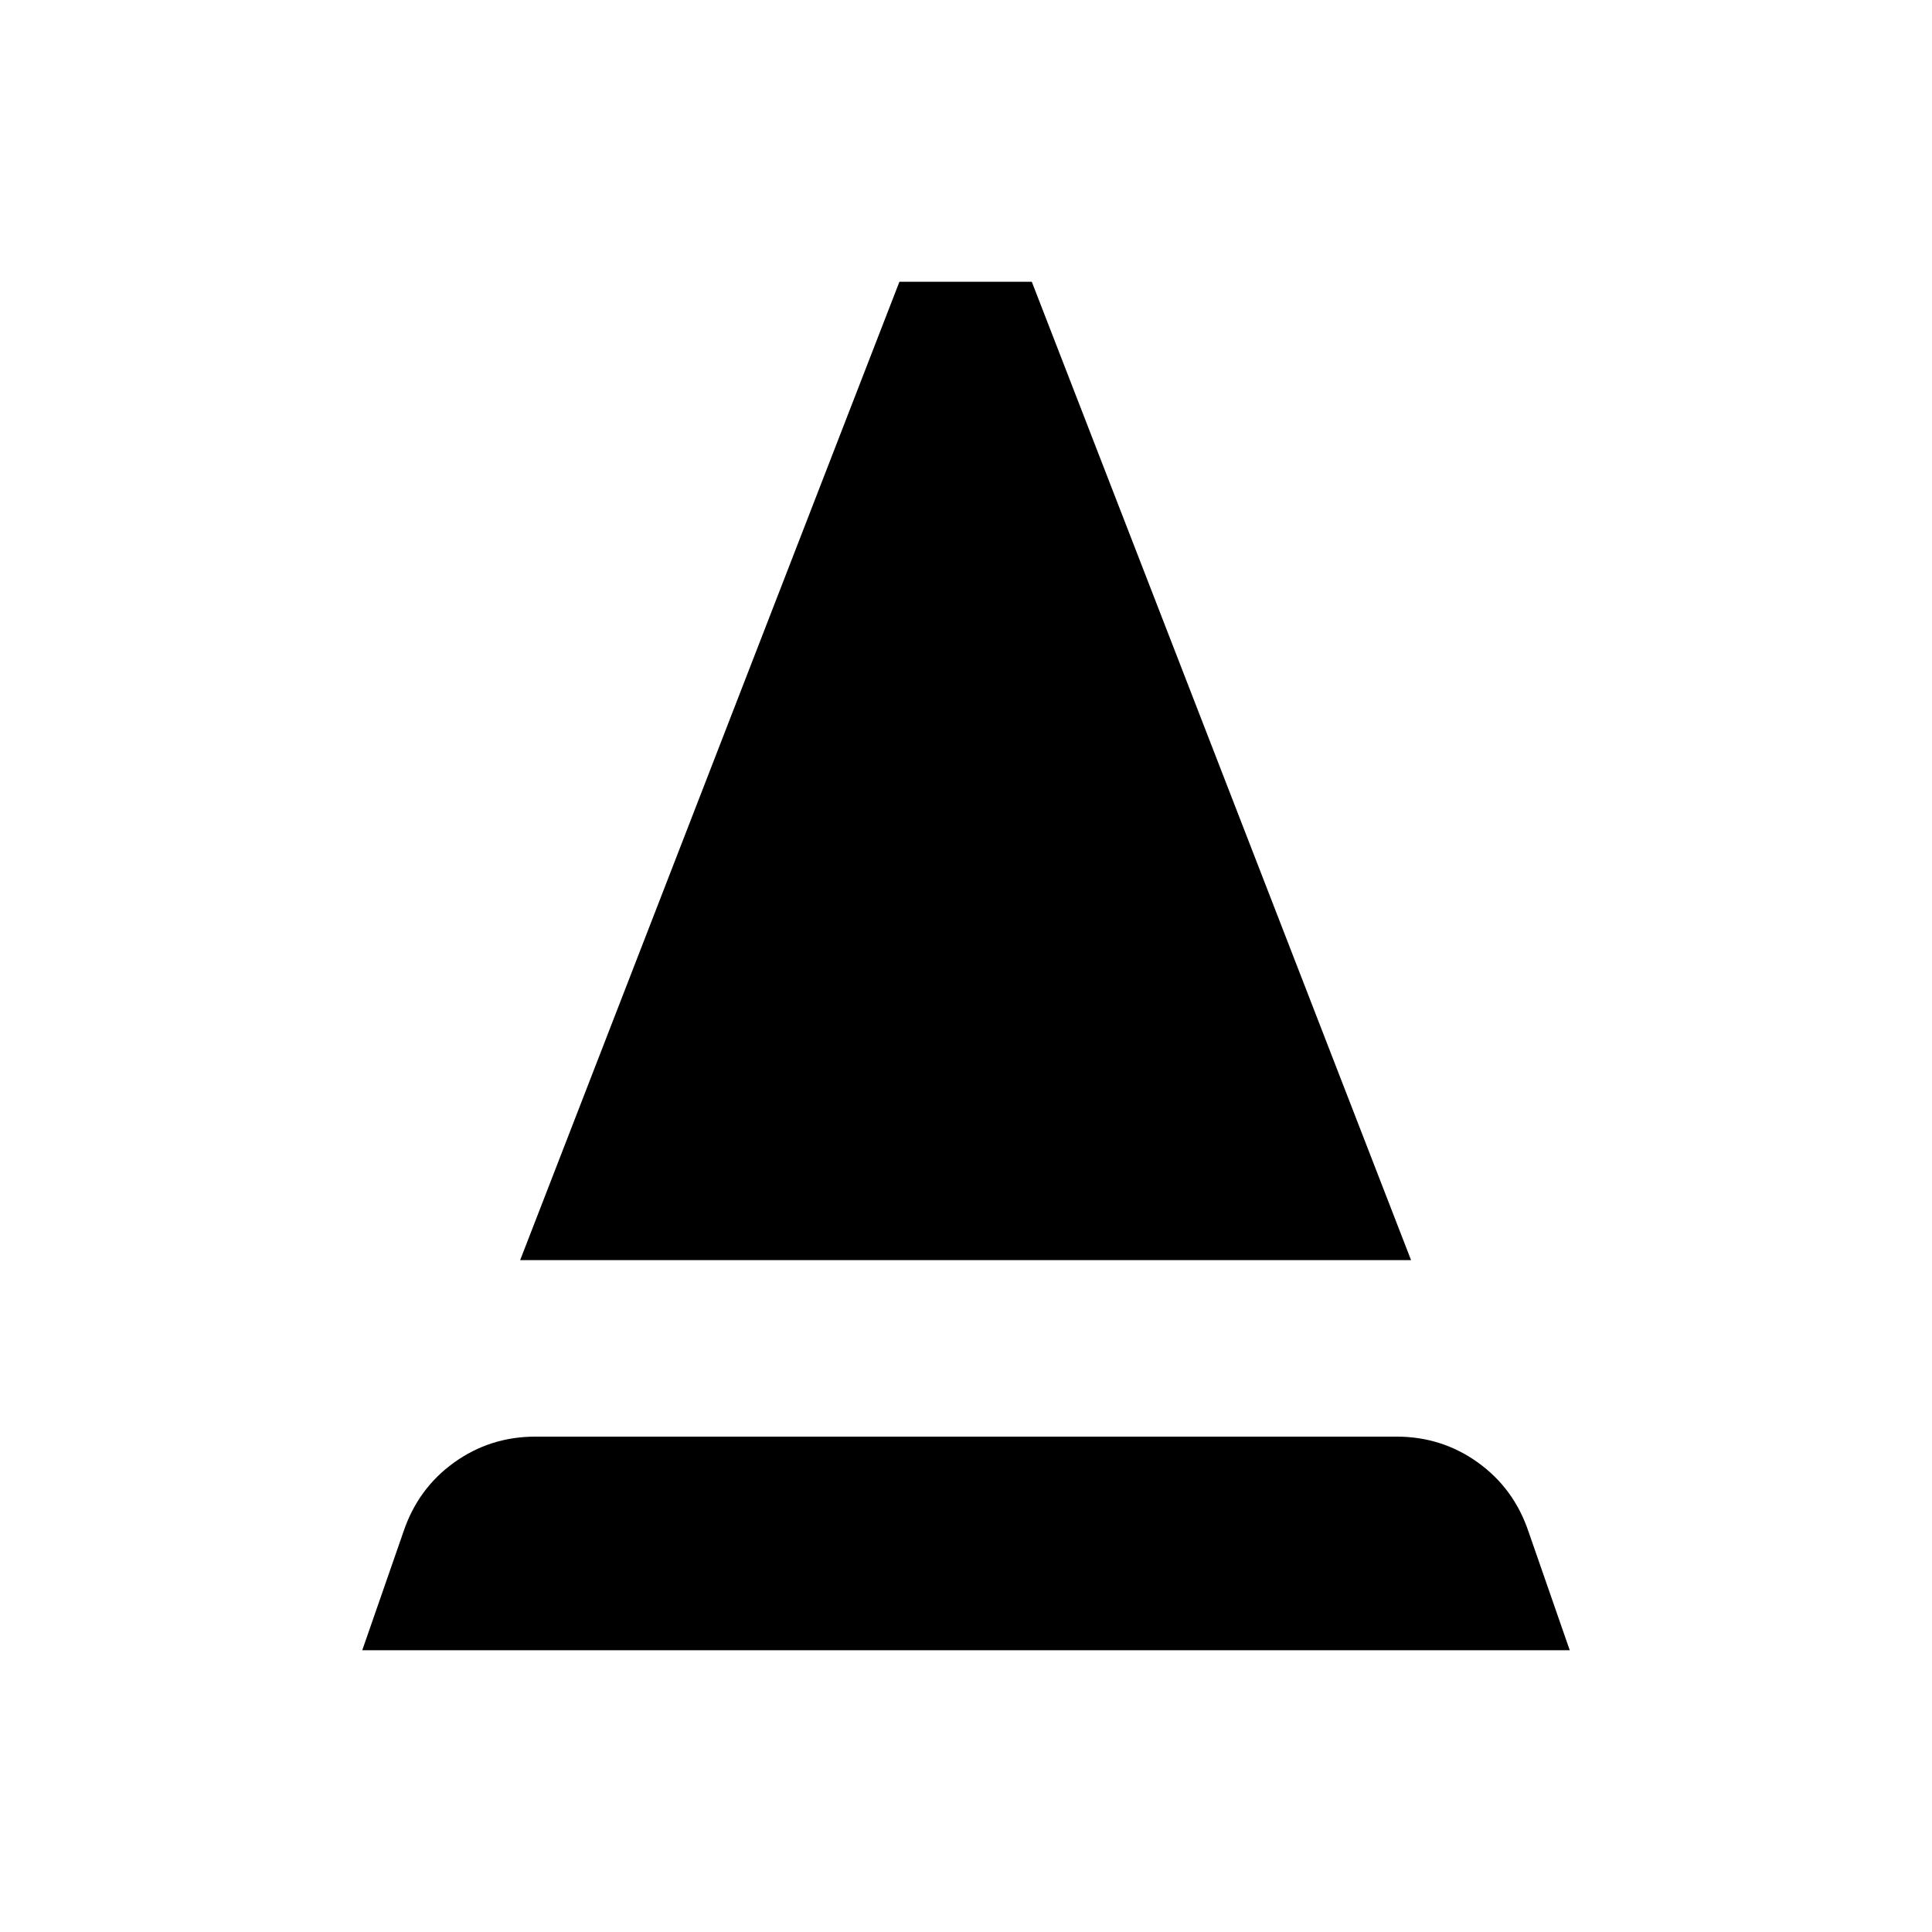 <svg xmlns="http://www.w3.org/2000/svg" height="24" viewBox="0 -960 960 960" width="24"><path d="m180-140 20.46-58.85q7.23-21.54 25.16-34.42 17.92-12.88 40.46-12.88h427.84q22.54 0 40.46 12.88 17.93 12.88 25.16 34.42L780-140H180Zm78.46-193.85L446.92-820h65.77l188.46 486.15H258.46Z"/></svg>